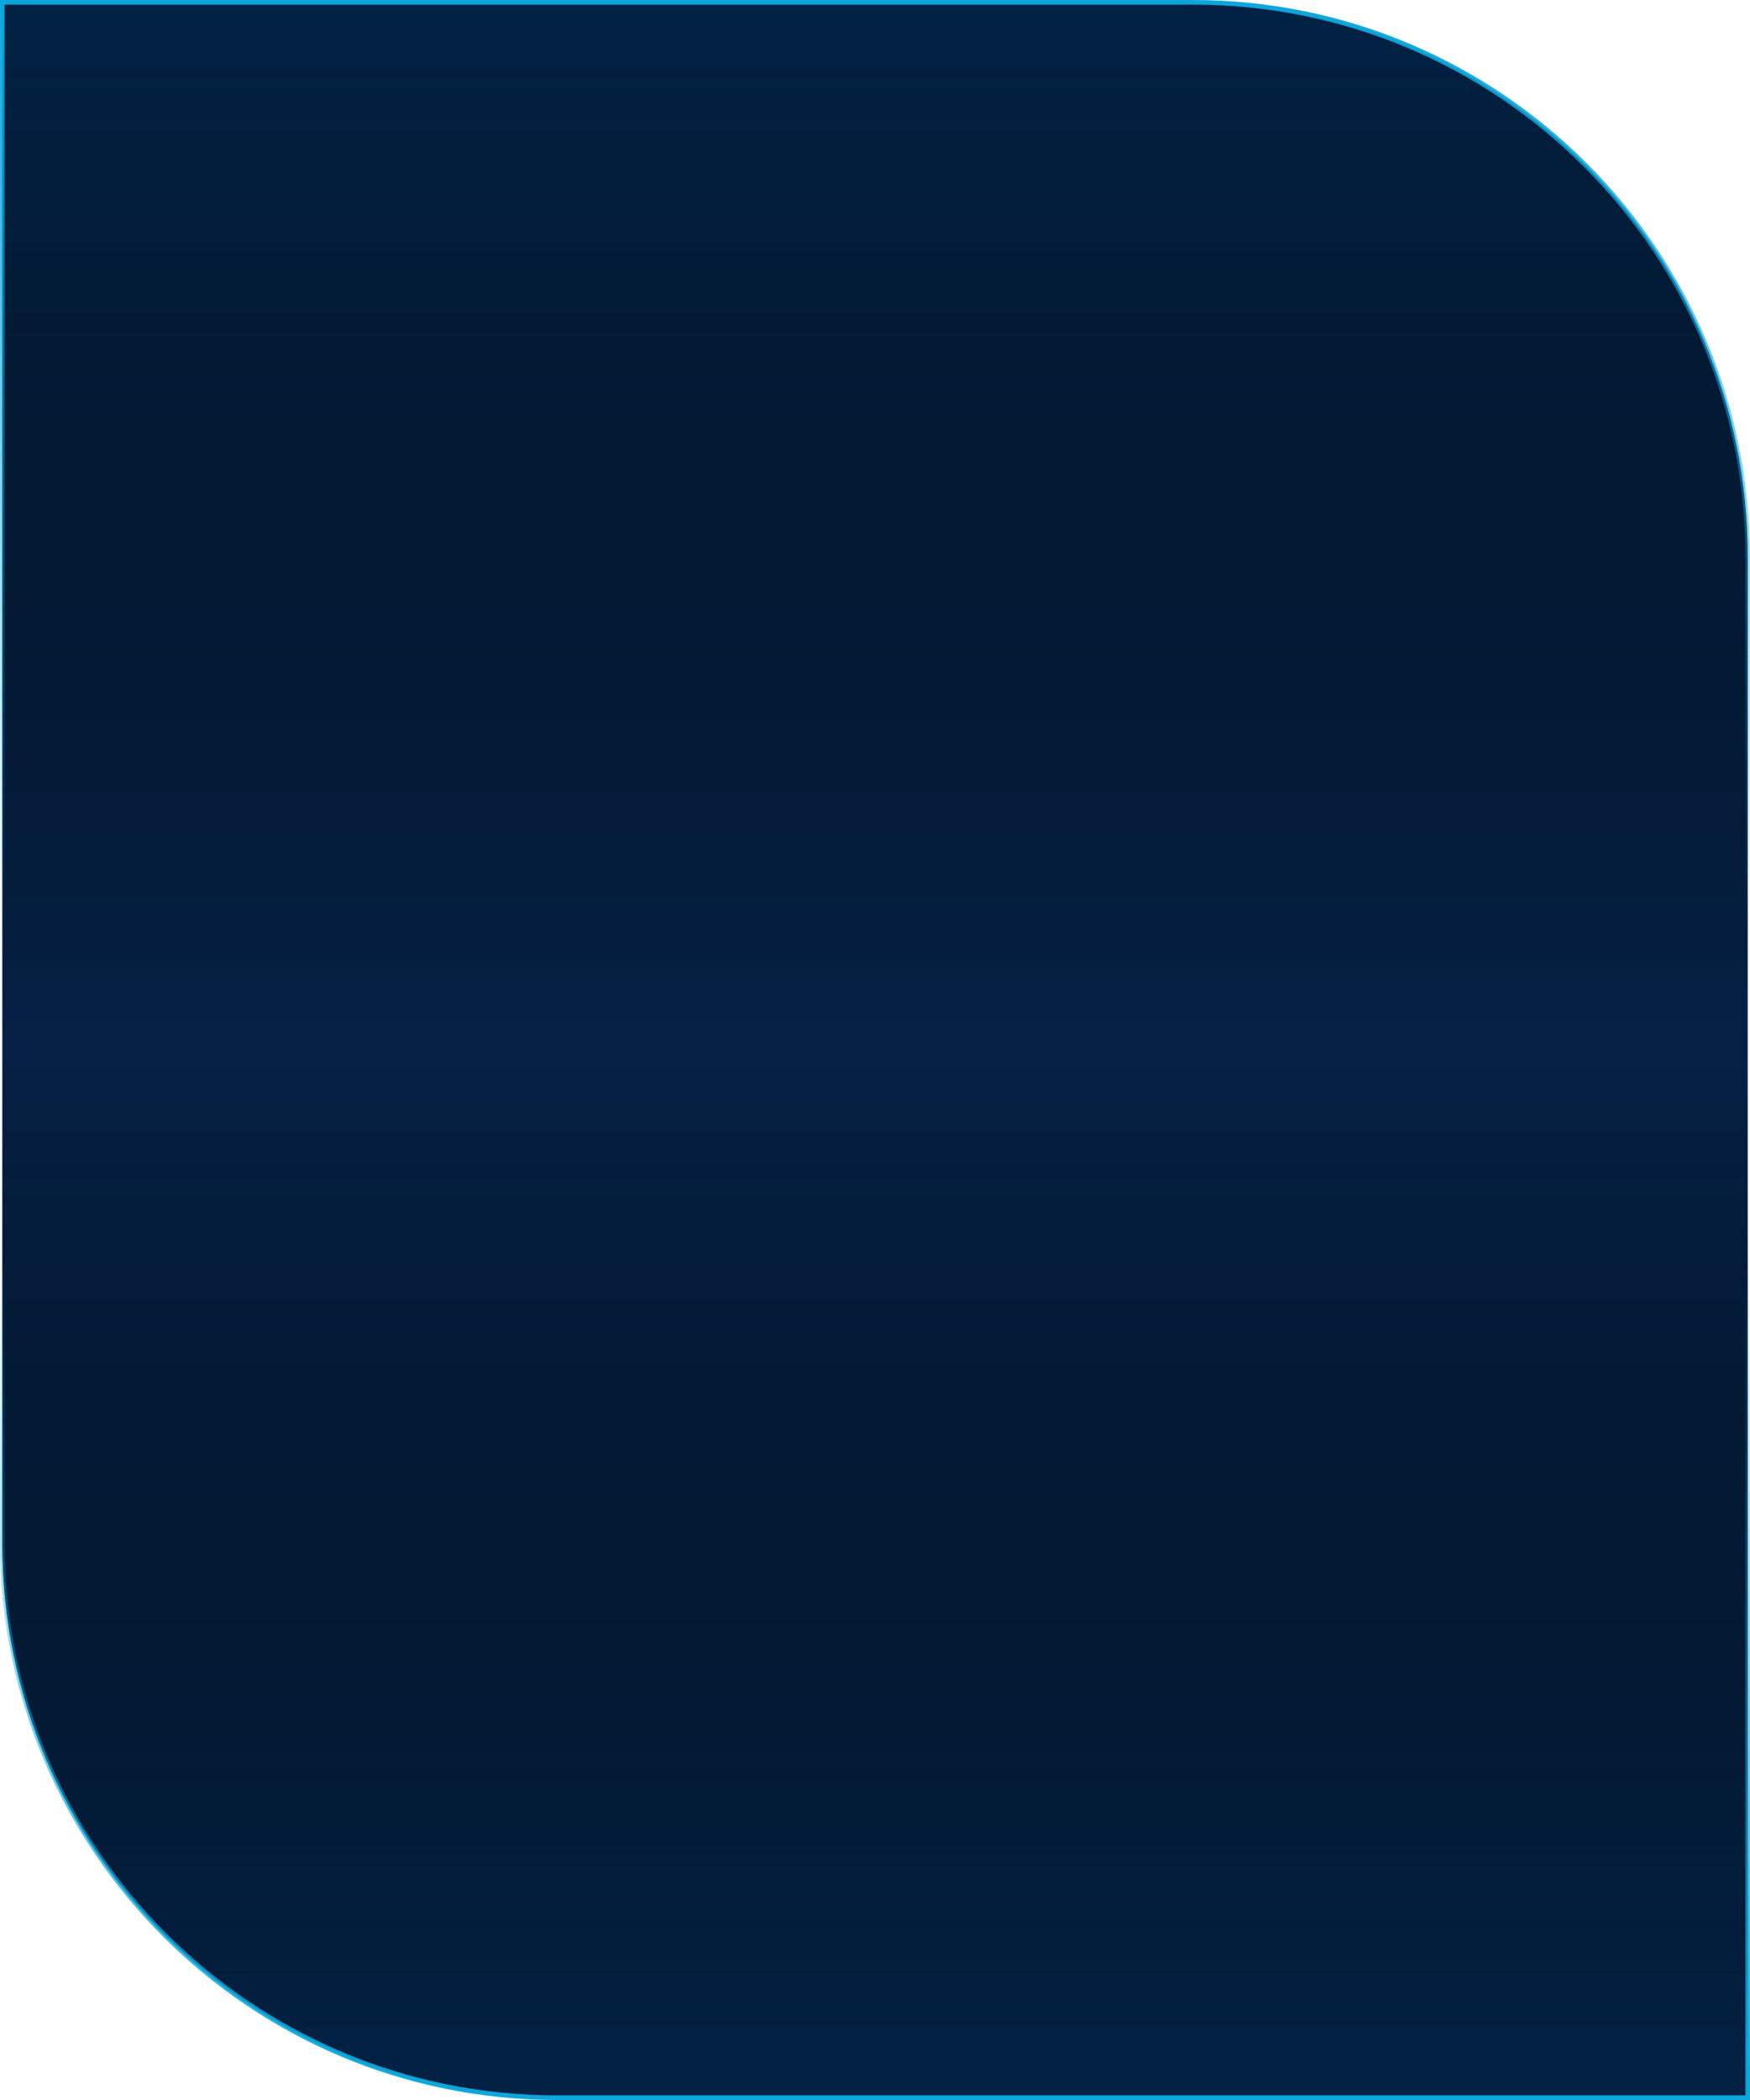 <svg width="380" height="456" viewBox="0 0 380 456" fill="none" xmlns="http://www.w3.org/2000/svg">
<path d="M0.5 0.5H259C325.55 0.5 379.5 54.45 379.5 121V455.5H121C54.45 455.5 0.5 401.55 0.5 335V0.5Z" fill="#052145"/>
<path d="M0.5 0.5H259C325.55 0.5 379.5 54.45 379.5 121V455.5H121C54.45 455.5 0.5 401.55 0.5 335V0.5Z" fill="url(#paint0_linear_4273_49324)"/>
<path d="M0.5 0.5H259C325.55 0.5 379.5 54.45 379.5 121V455.5H121C54.45 455.5 0.5 401.55 0.5 335V0.5Z" fill="url(#paint1_linear_4273_49324)"/>
<path d="M0.5 0.5H259C325.55 0.5 379.5 54.45 379.5 121V455.5H121C54.45 455.5 0.5 401.55 0.5 335V0.5Z" stroke="url(#paint2_linear_4273_49324)"/>
<path d="M0.5 0.5H259C325.55 0.5 379.5 54.45 379.5 121V455.5H121C54.45 455.5 0.5 401.55 0.5 335V0.5Z" stroke="url(#paint3_linear_4273_49324)"/>
<defs>
<linearGradient id="paint0_linear_4273_49324" x1="190" y1="0" x2="190" y2="456" gradientUnits="userSpaceOnUse">
<stop offset="0.5" stop-opacity="0"/>
<stop offset="1" stop-color="#022245"/>
</linearGradient>
<linearGradient id="paint1_linear_4273_49324" x1="190" y1="0" x2="190" y2="456" gradientUnits="userSpaceOnUse">
<stop stop-color="#022245"/>
<stop offset="0.493" stop-opacity="0"/>
</linearGradient>
<linearGradient id="paint2_linear_4273_49324" x1="190" y1="0" x2="190" y2="456" gradientUnits="userSpaceOnUse">
<stop stop-color="#0DA6DB"/>
<stop offset="0.445" stop-color="#0DA6DB" stop-opacity="0"/>
</linearGradient>
<linearGradient id="paint3_linear_4273_49324" x1="190" y1="0" x2="190" y2="456" gradientUnits="userSpaceOnUse">
<stop offset="0.6" stop-color="#0DA6DB" stop-opacity="0"/>
<stop offset="1" stop-color="#0DA6DB"/>
</linearGradient>
</defs>
</svg>

